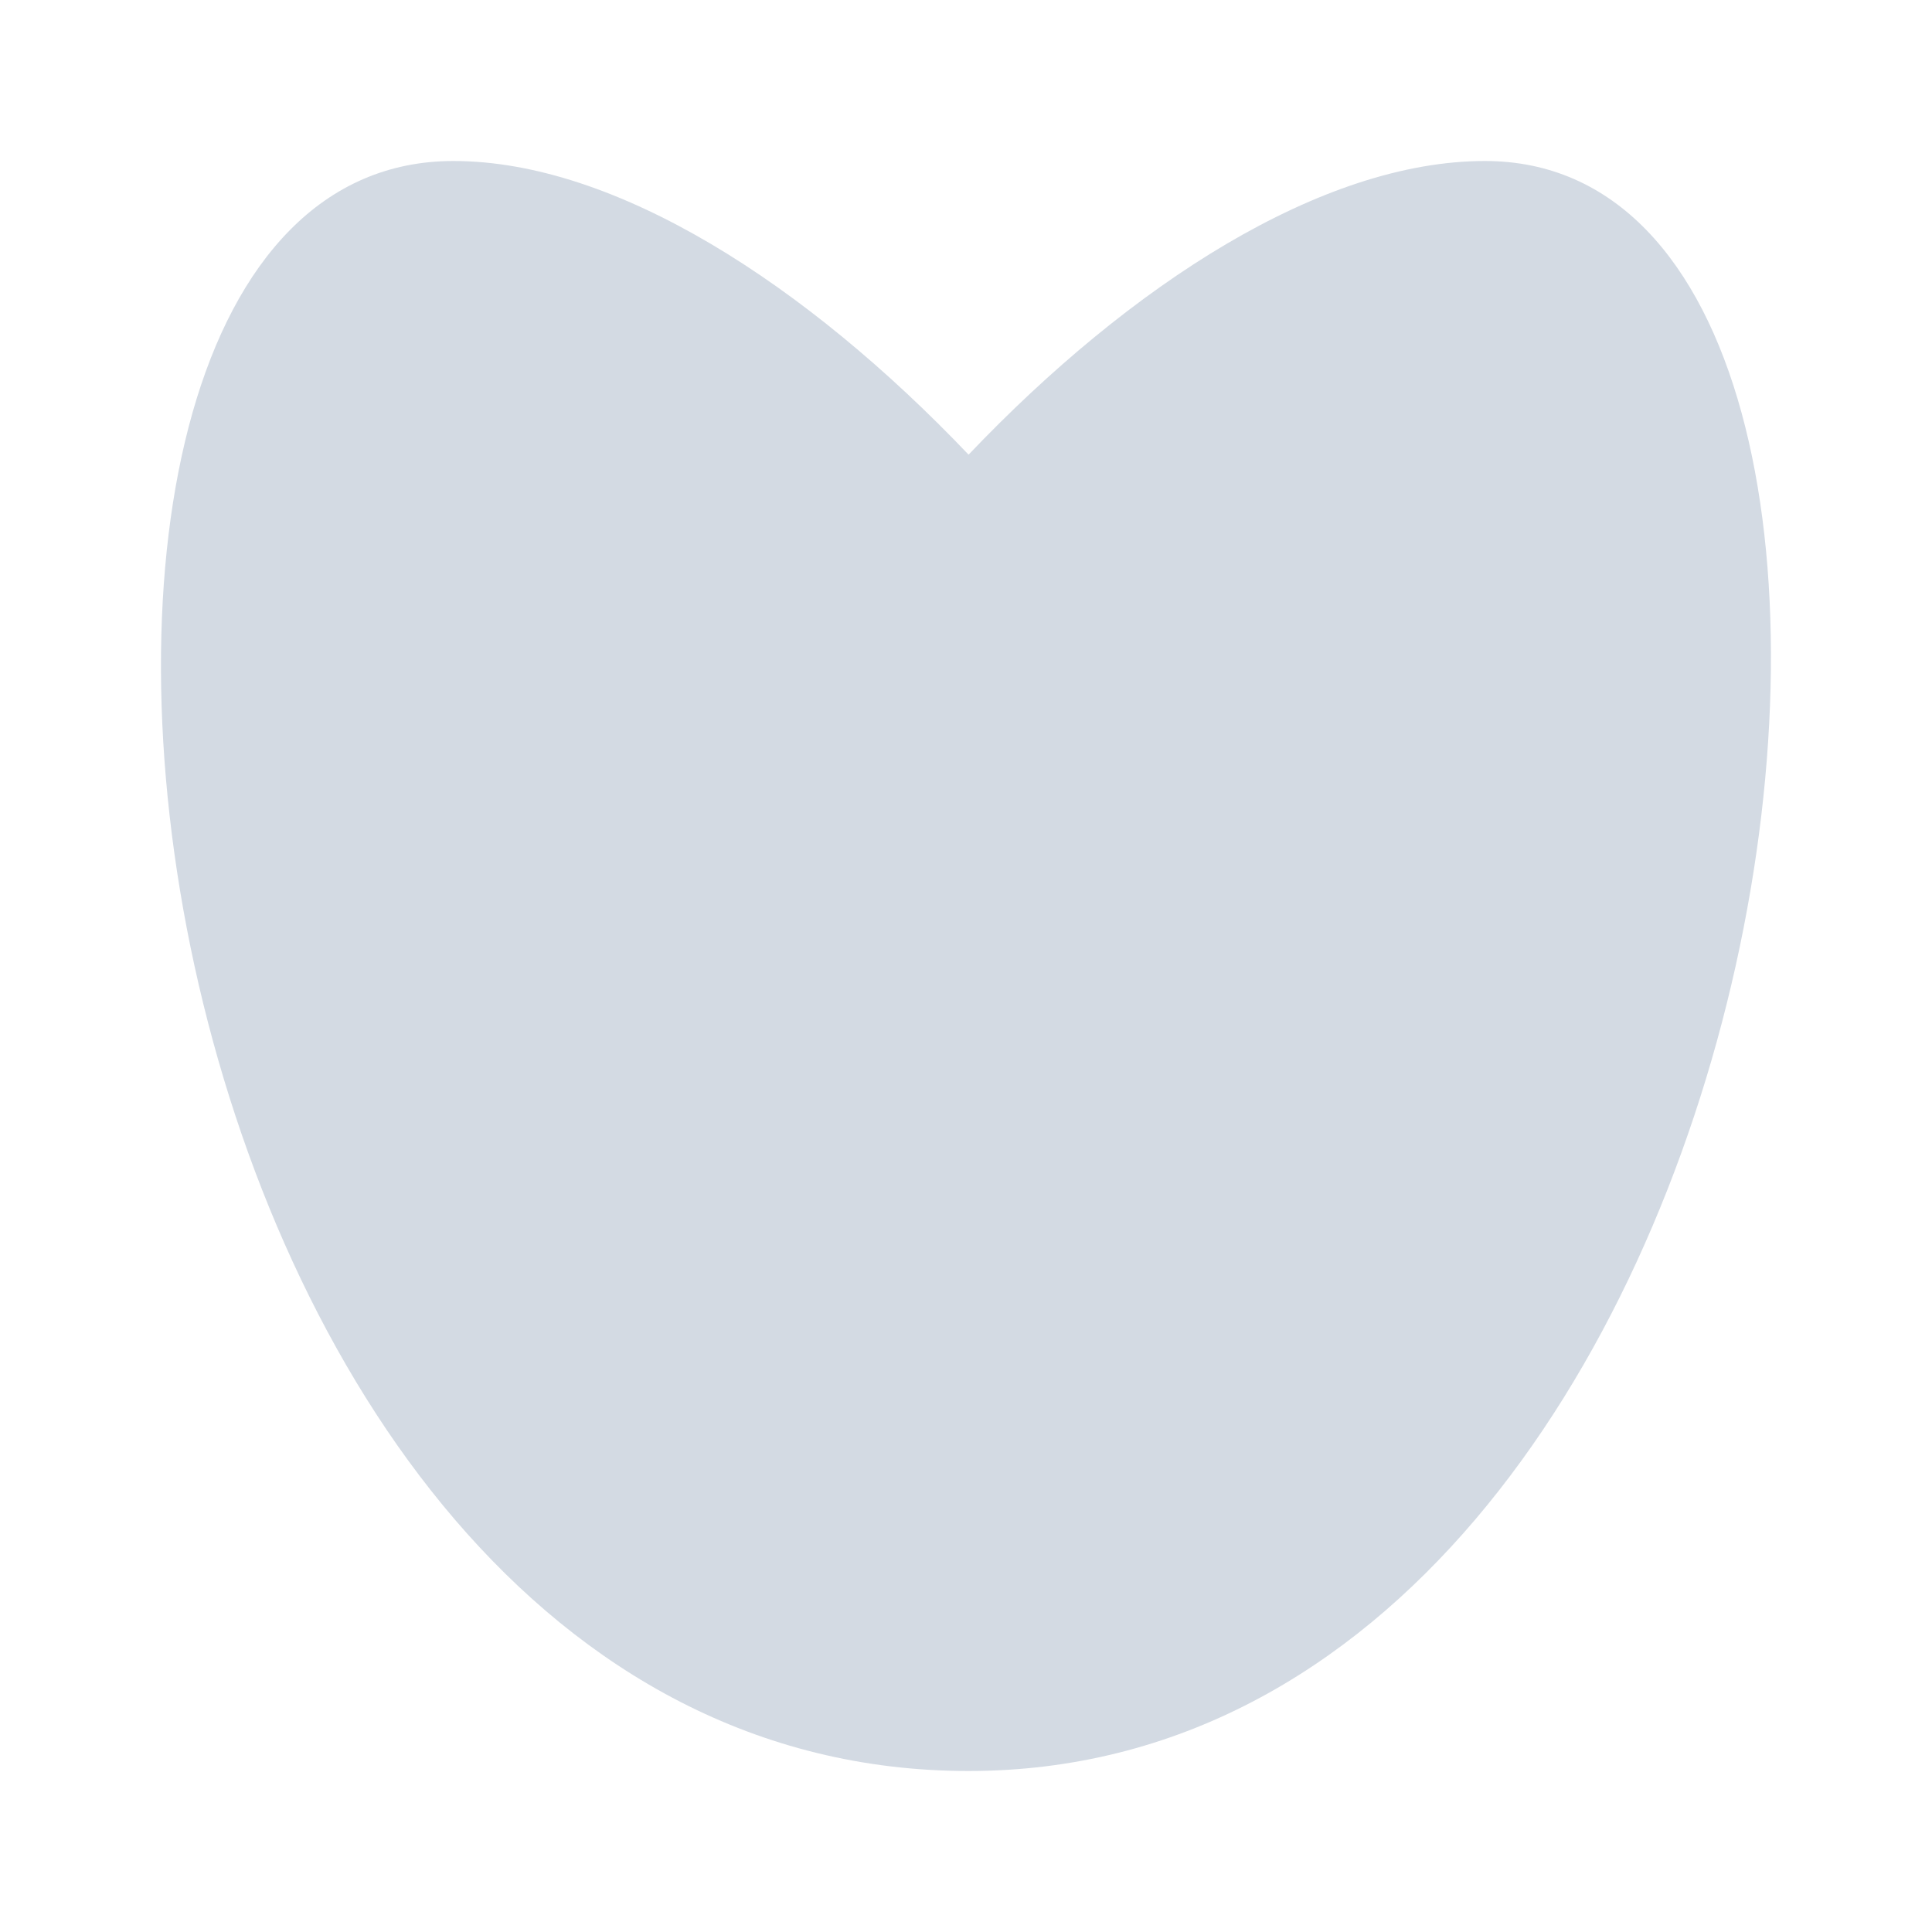 <svg xmlns="http://www.w3.org/2000/svg" width="12pt" height="12pt" version="1.1" viewBox="0 0 12 12">
 <g>
  <path style="fill:rgb(82.745%,85.49%,89.02%)" d="M 2.816 1 C -0.445 1 0.723 11 6.016 11 C 11.211 11 12.457 1 9.223 1 C 8.211 1 7.023 1.766 6.016 2.824 C 5.008 1.766 3.824 1 2.816 1 Z M 2.816 1"/>
 </g>
</svg>
